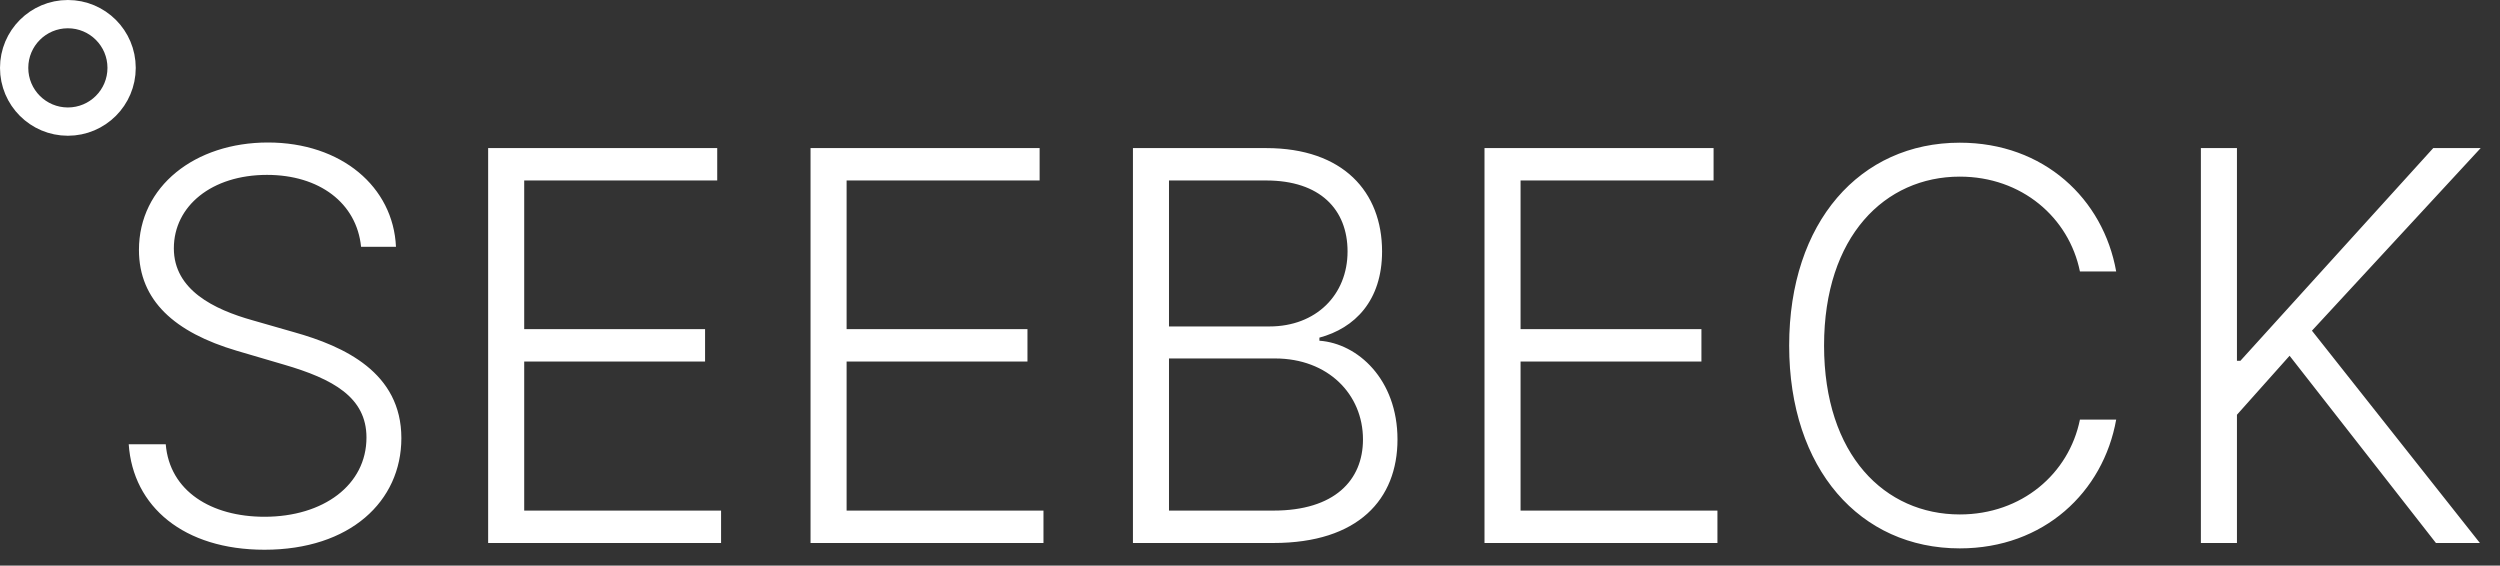<svg width="221" height="50" viewBox="0 0 221 50" fill="none" xmlns="http://www.w3.org/2000/svg">
<rect x="0" y="0" width="221" height="50" fill="#333333" stroke="none"/>
<g clip-path="url(#clip0)">
<circle cx="6" cy="6" r="4.75" stroke="white" stroke-width="2.5"/>
<path d="M31.919 21.818H35.004C34.766 16.517 30.18 12.597 23.686 12.597C17.243 12.597 12.283 16.466 12.283 22.091C12.283 26.574 15.453 29.386 20.925 31.006L25.101 32.233C29.43 33.494 32.396 35.114 32.396 38.676C32.396 42.869 28.595 45.682 23.379 45.682C18.675 45.682 14.993 43.415 14.652 39.273H11.379C11.754 44.795 16.254 48.597 23.379 48.597C30.947 48.597 35.481 44.318 35.481 38.727C35.481 32.932 30.436 30.614 26.004 29.369L22.322 28.312C18.93 27.358 15.368 25.636 15.368 21.954C15.368 18.204 18.726 15.46 23.601 15.46C28.22 15.46 31.527 17.932 31.919 21.818ZM43.152 48H63.743V45.136H46.34V31.96H62.328V29.097H46.34V15.954H63.402V13.091H43.152V48ZM71.652 48H92.243V45.136H74.84V31.96H90.828V29.097H74.84V15.954H91.902V13.091H71.652V48ZM100.152 48H112.578C120.078 48 123.538 44.131 123.538 38.847C123.538 33.545 120.027 30.358 116.635 30.119V29.847C119.754 29.011 122.175 26.591 122.175 22.227C122.175 16.977 118.749 13.091 111.93 13.091H100.152V48ZM103.339 45.136V31.688H112.714C117.402 31.688 120.487 34.858 120.487 38.847C120.487 42.46 117.964 45.136 112.578 45.136H103.339ZM103.339 28.858V15.954H111.93C116.703 15.954 119.124 18.528 119.124 22.227C119.124 26.062 116.345 28.858 112.22 28.858H103.339ZM131.23 48H151.821V45.136H134.418V31.96H150.406V29.097H134.418V15.954H151.48V13.091H131.23V48ZM187.071 24C185.929 17.574 180.679 12.614 173.247 12.614C164.435 12.614 158.162 19.619 158.162 30.546C158.162 41.472 164.435 48.477 173.247 48.477C180.679 48.477 185.929 43.5 187.071 37.091H183.866C182.895 41.881 178.719 45.477 173.247 45.477C166.634 45.477 161.247 40.244 161.247 30.546C161.247 20.881 166.634 15.614 173.247 15.614C178.719 15.614 182.895 19.227 183.866 24H187.071ZM194.558 48H197.746V36.665L202.399 31.449L215.337 48H219.223L204.376 29.233L219.291 13.091H215.098L198.053 31.892H197.746V13.091H194.558V48Z" fill="white"/>
</g>
<defs>
<clipPath id="clip0">
<rect width="221" height="50" fill="white"/>
</clipPath>
</defs>
</svg>
